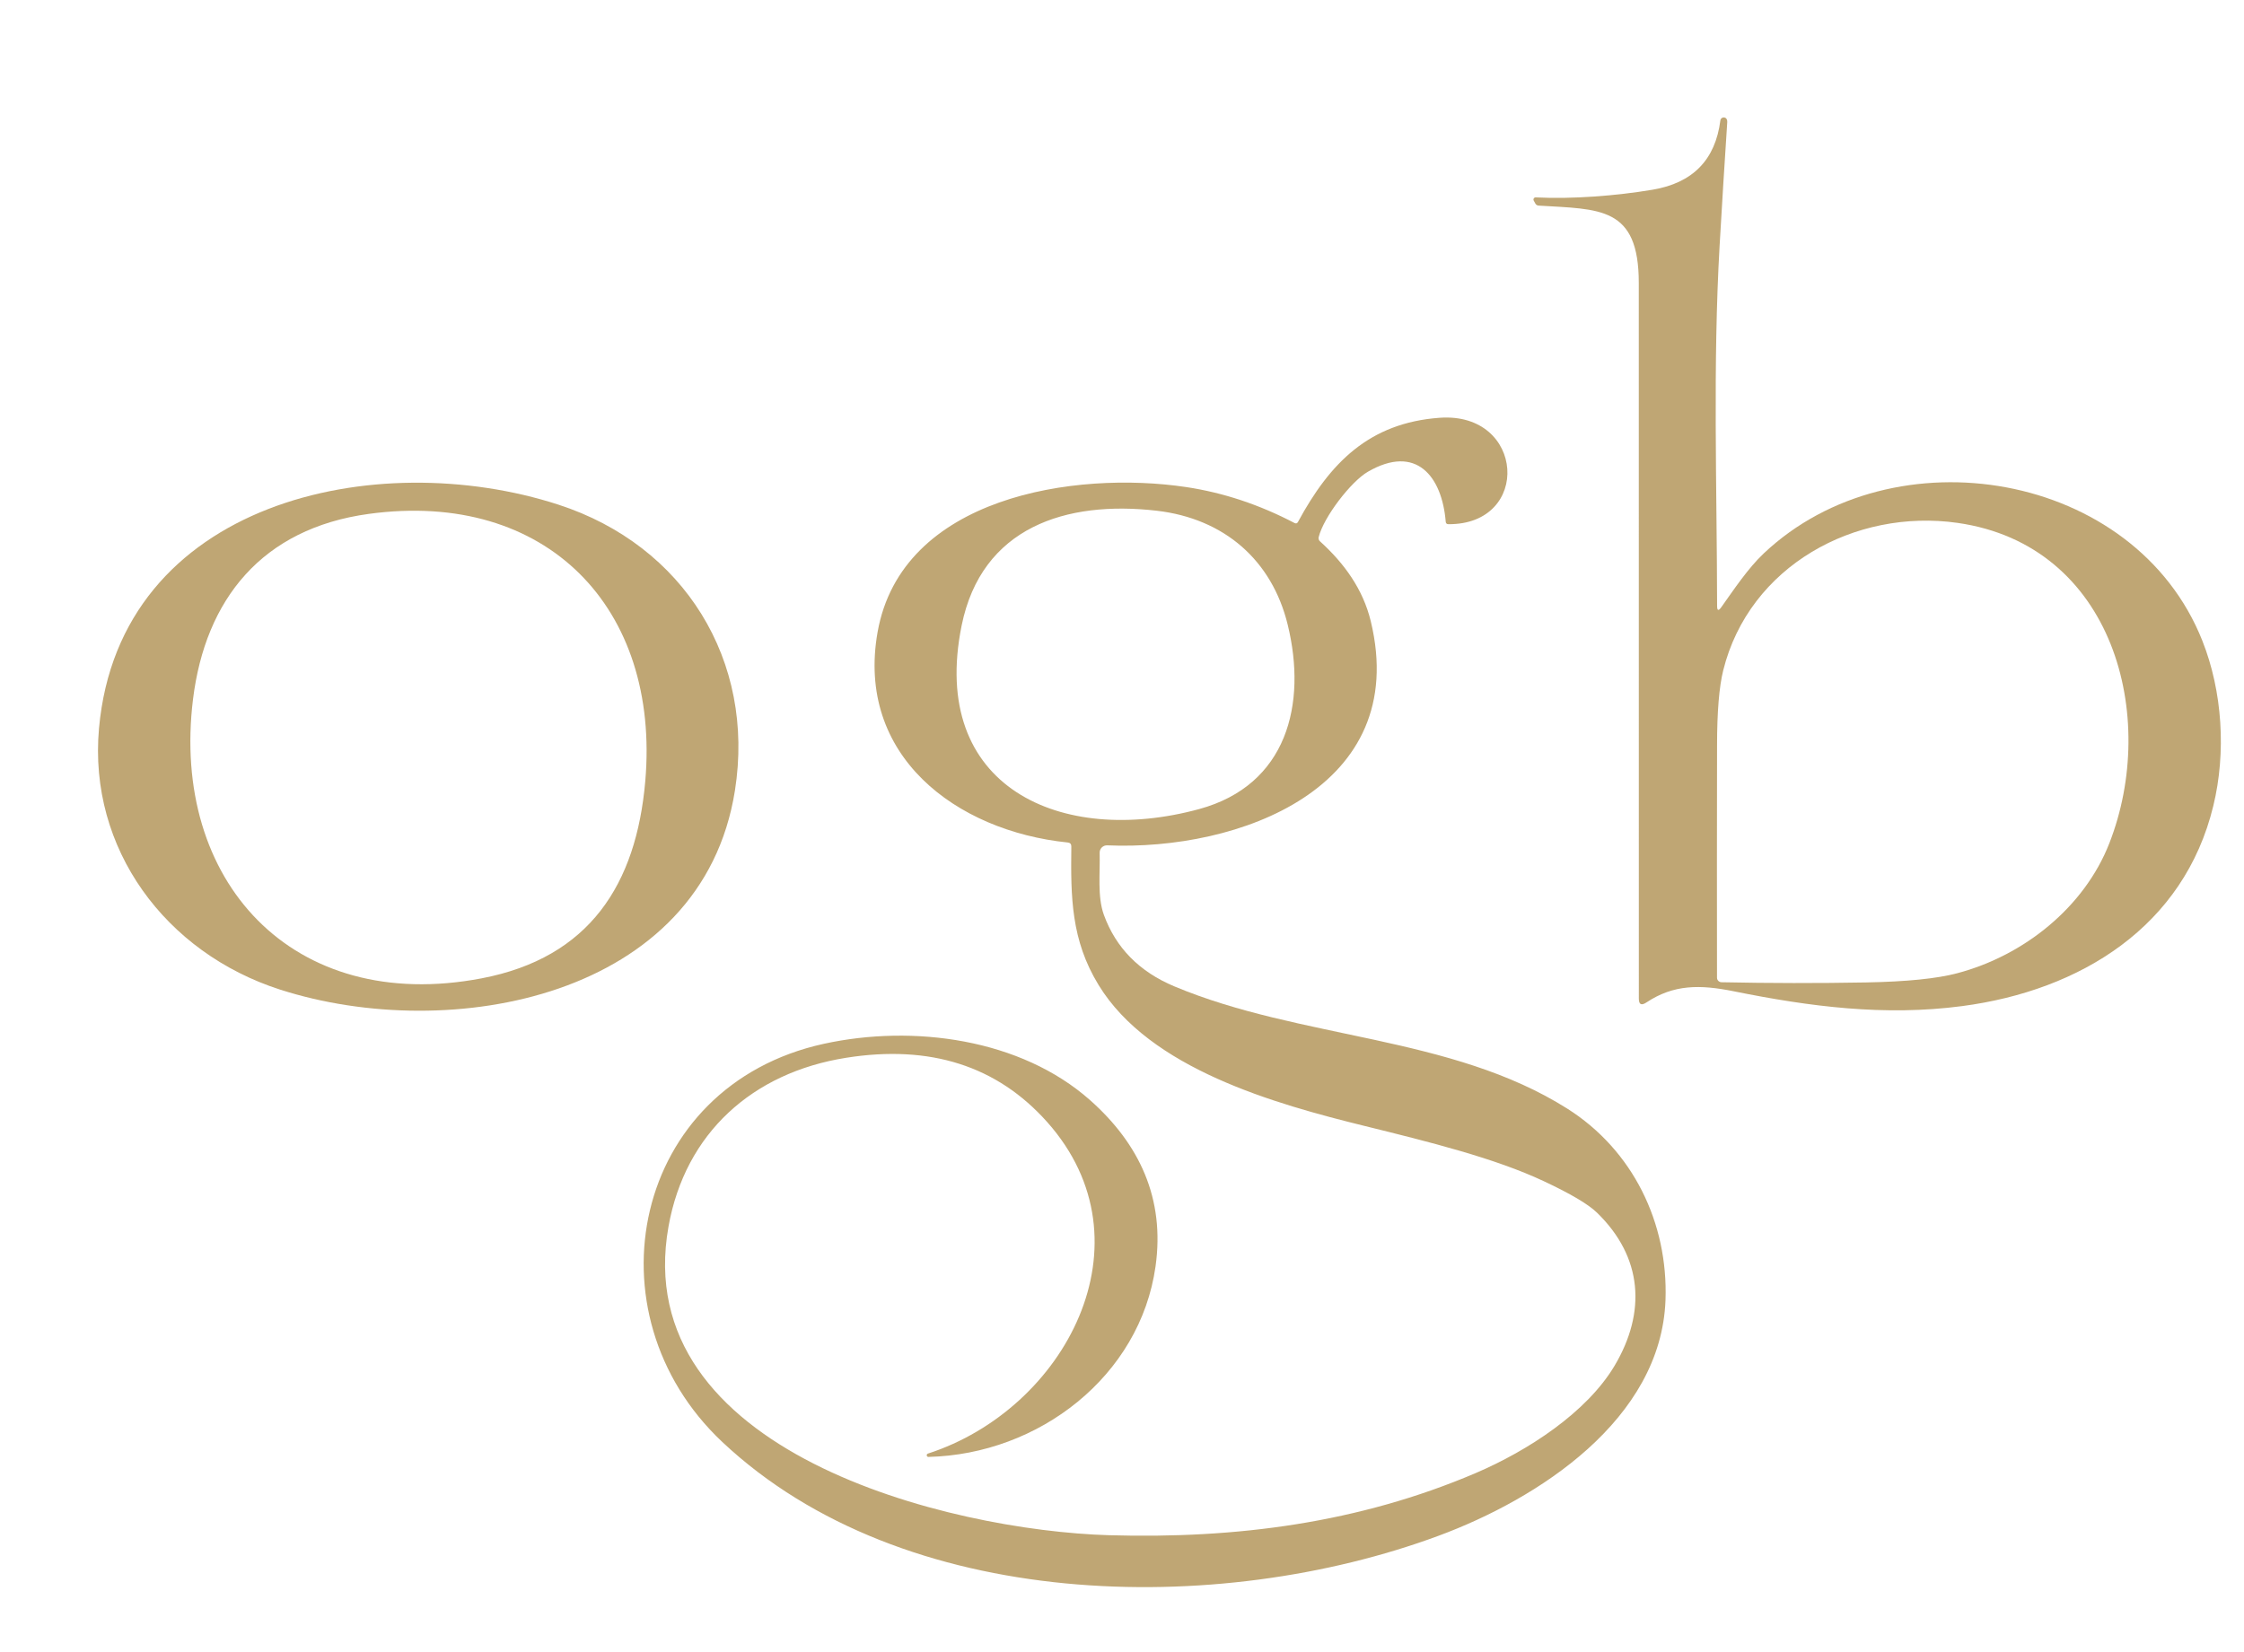 <svg width="91" height="67" viewBox="0 0 91 67" fill="none" xmlns="http://www.w3.org/2000/svg">
<path d="M69.8 24.635C70.323 23.901 70.884 23.054 71.522 22.451C76.787 17.474 86.578 19.102 89.31 25.989C90.129 28.052 90.281 30.53 89.756 32.687C88.571 37.583 84.37 40.179 79.569 40.812C76.425 41.227 73.399 40.835 70.319 40.213C68.932 39.931 67.869 39.931 66.763 40.666C66.56 40.8 66.459 40.747 66.459 40.506C66.456 30.759 66.456 21.083 66.457 11.478C66.457 8.362 64.87 8.494 62.393 8.34C62.366 8.338 62.34 8.33 62.317 8.316C62.294 8.301 62.276 8.281 62.263 8.258L62.195 8.134C62.188 8.12 62.185 8.105 62.186 8.09C62.186 8.075 62.191 8.06 62.2 8.047C62.208 8.034 62.22 8.023 62.233 8.016C62.247 8.009 62.263 8.006 62.278 8.007C63.758 8.083 65.554 7.942 67.02 7.695C68.648 7.42 69.563 6.482 69.766 4.882C69.769 4.858 69.779 4.835 69.794 4.815C69.81 4.796 69.83 4.781 69.853 4.773C69.877 4.764 69.902 4.761 69.926 4.766C69.951 4.77 69.974 4.78 69.992 4.796C70.032 4.831 70.049 4.886 70.044 4.964C69.934 6.628 69.831 8.293 69.735 9.958C69.458 14.783 69.625 19.701 69.633 24.581C69.633 24.773 69.689 24.791 69.8 24.635ZM69.812 39.844C71.761 39.885 73.718 39.887 75.682 39.852C77.32 39.821 78.549 39.697 79.369 39.479C82.094 38.758 84.528 36.791 85.537 34.211C87.548 29.076 85.717 22.117 79.388 21.211C75.23 20.618 70.934 22.957 69.881 27.193C69.716 27.858 69.632 28.871 69.631 30.232C69.625 33.389 69.624 36.532 69.629 39.661C69.629 39.709 69.648 39.755 69.683 39.789C69.717 39.823 69.763 39.843 69.812 39.844Z" fill="#BFA674"/>
<path d="M55.473 19.135C54.791 19.528 53.681 20.966 53.475 21.79C53.468 21.82 53.469 21.851 53.478 21.881C53.488 21.911 53.505 21.938 53.529 21.959C54.509 22.847 55.274 23.897 55.589 25.203C57.224 31.972 50.224 34.521 44.904 34.291C44.863 34.289 44.822 34.295 44.785 34.309C44.746 34.324 44.712 34.346 44.683 34.374C44.654 34.402 44.631 34.436 44.616 34.473C44.601 34.511 44.593 34.551 44.594 34.591C44.617 35.413 44.495 36.365 44.765 37.111C45.253 38.451 46.205 39.418 47.621 40.011C52.747 42.16 58.851 41.997 63.553 44.968C66.218 46.651 67.653 49.608 67.54 52.74C67.361 57.588 62.381 60.801 58.334 62.299C49.383 65.614 36.636 65.401 29.29 58.492C23.734 53.265 25.651 44.038 33.41 42.341C37.03 41.55 41.391 42.13 44.21 44.631C46.205 46.402 47.248 48.617 46.86 51.371C46.233 55.827 42.123 58.994 37.65 59.099C37.634 59.099 37.618 59.093 37.606 59.083C37.593 59.072 37.585 59.057 37.582 59.042C37.579 59.026 37.582 59.009 37.59 58.995C37.599 58.981 37.612 58.971 37.627 58.965C43.196 57.164 46.81 50.39 42.464 45.513C40.434 43.236 37.718 42.368 34.315 42.908C30.512 43.509 27.786 45.966 27.11 49.751C25.476 58.897 38.482 62.084 44.973 62.275C50.132 62.425 55.099 61.778 59.841 59.755C61.96 58.849 64.352 57.294 65.48 55.392C66.762 53.227 66.62 50.998 64.765 49.194C64.413 48.85 63.691 48.423 62.6 47.912C60.615 46.98 57.973 46.324 55.368 45.681C51.69 44.776 46.625 43.357 44.548 39.952C43.438 38.134 43.419 36.405 43.445 34.338C43.447 34.239 43.397 34.185 43.297 34.175C38.774 33.711 34.699 30.656 35.589 25.639C36.563 20.145 43.591 19.081 48.105 19.758C49.609 19.984 51.072 20.47 52.495 21.215C52.557 21.247 52.603 21.233 52.636 21.173C53.934 18.773 55.523 17.155 58.379 16.947C61.847 16.696 62.114 21.291 58.734 21.263C58.669 21.262 58.633 21.229 58.628 21.164C58.477 19.319 57.431 18.003 55.473 19.135ZM38.997 25.373C37.664 31.938 43.038 34.346 48.631 32.819C52.196 31.845 53.008 28.562 52.219 25.338C51.581 22.729 49.65 21.035 46.906 20.717C43.232 20.293 39.808 21.383 38.997 25.373Z" fill="#BFA674"/>
<path d="M22.645 20.471C27.748 22.127 30.634 26.806 29.804 32.064C28.472 40.495 18.248 42.355 11.362 40.144C6.718 38.652 3.575 34.432 4.015 29.544C4.847 20.324 15.257 18.074 22.645 20.471ZM26.167 31.692C26.778 24.674 22.18 19.862 14.961 20.845C10.626 21.435 8.328 24.309 7.827 28.365C6.92 35.718 11.841 41.155 19.534 39.685C23.909 38.848 25.803 35.872 26.167 31.692Z" fill="#BFA674"/>
</svg>

